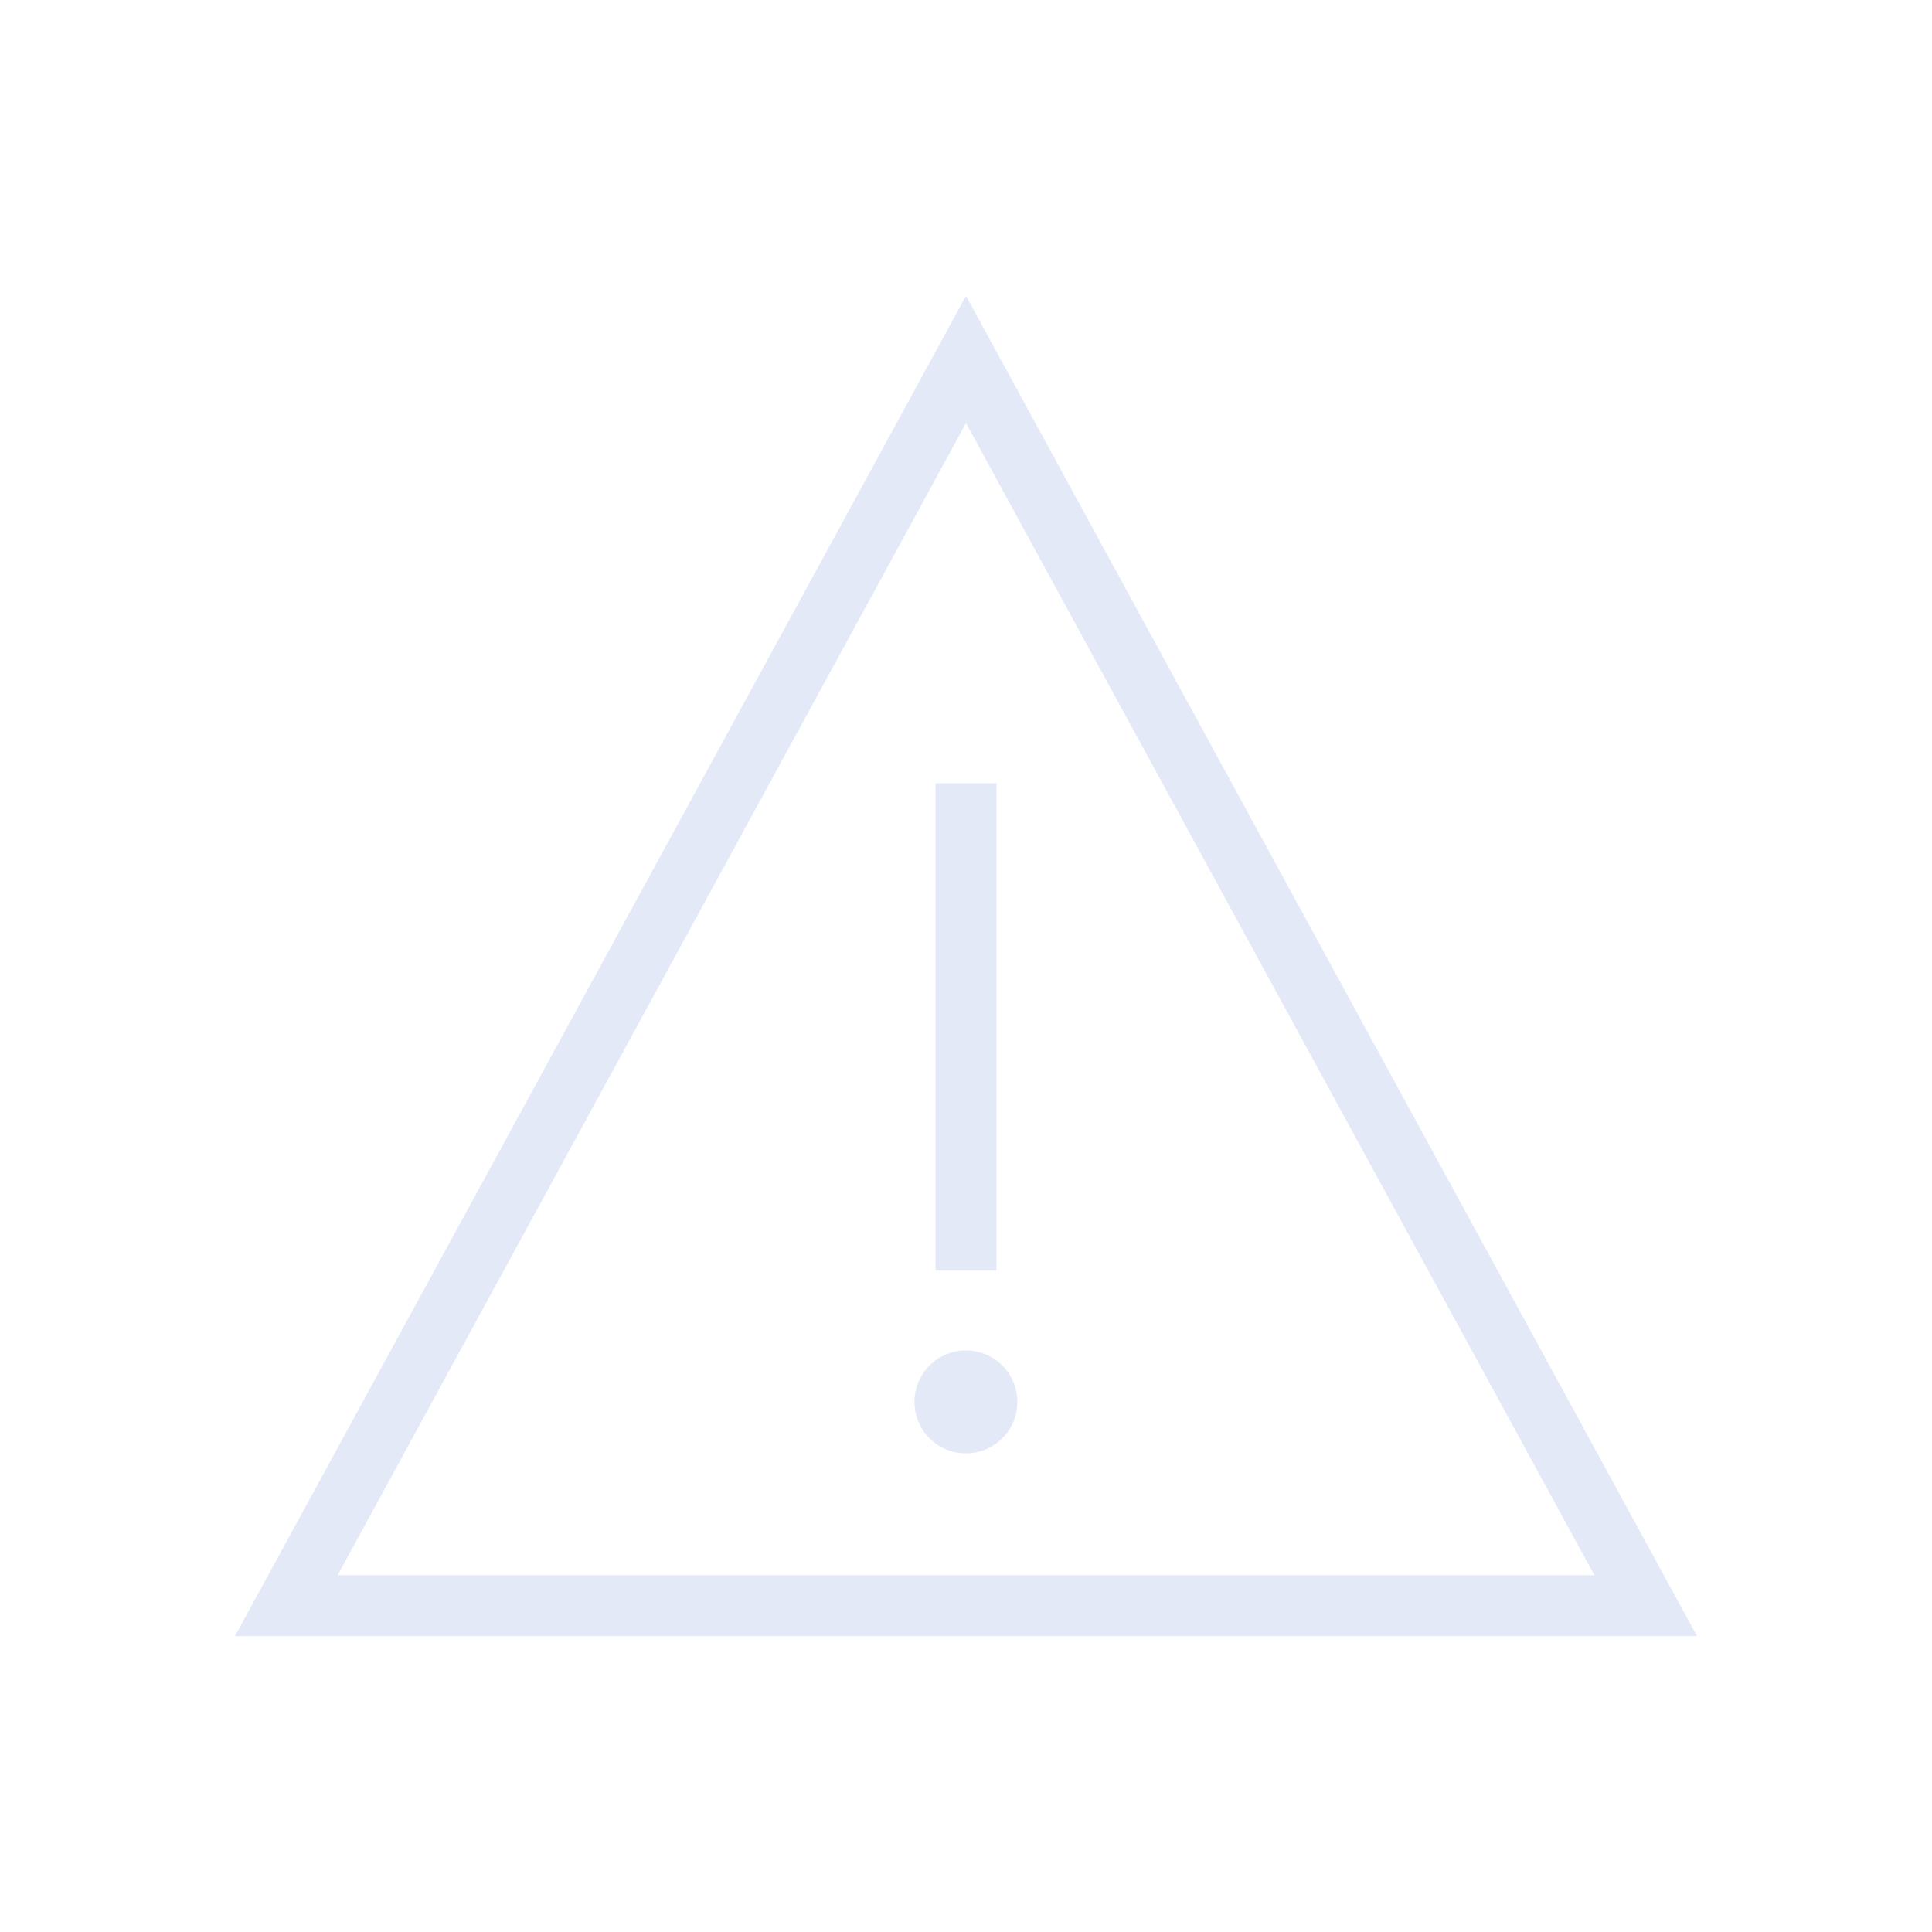 <svg xmlns="http://www.w3.org/2000/svg" xmlns:xlink="http://www.w3.org/1999/xlink" width="135" height="135" viewBox="0 0 135 135"><defs><clipPath id="b"><rect width="135" height="135"/></clipPath></defs><g id="a" clip-path="url(#b)"><path d="M102.163,94.65H0L51.082,1ZM7.173,90.393H94.99L51.082,9.888Zm43.909-8.514a3.595,3.595,0,1,0-3.6-3.6A3.6,3.6,0,0,0,51.082,81.879ZM53.21,35.054V69.109H48.953V35.054Z" transform="translate(16.418 19.675)" fill="#e4e9f8" fill-rule="evenodd"/></g></svg>